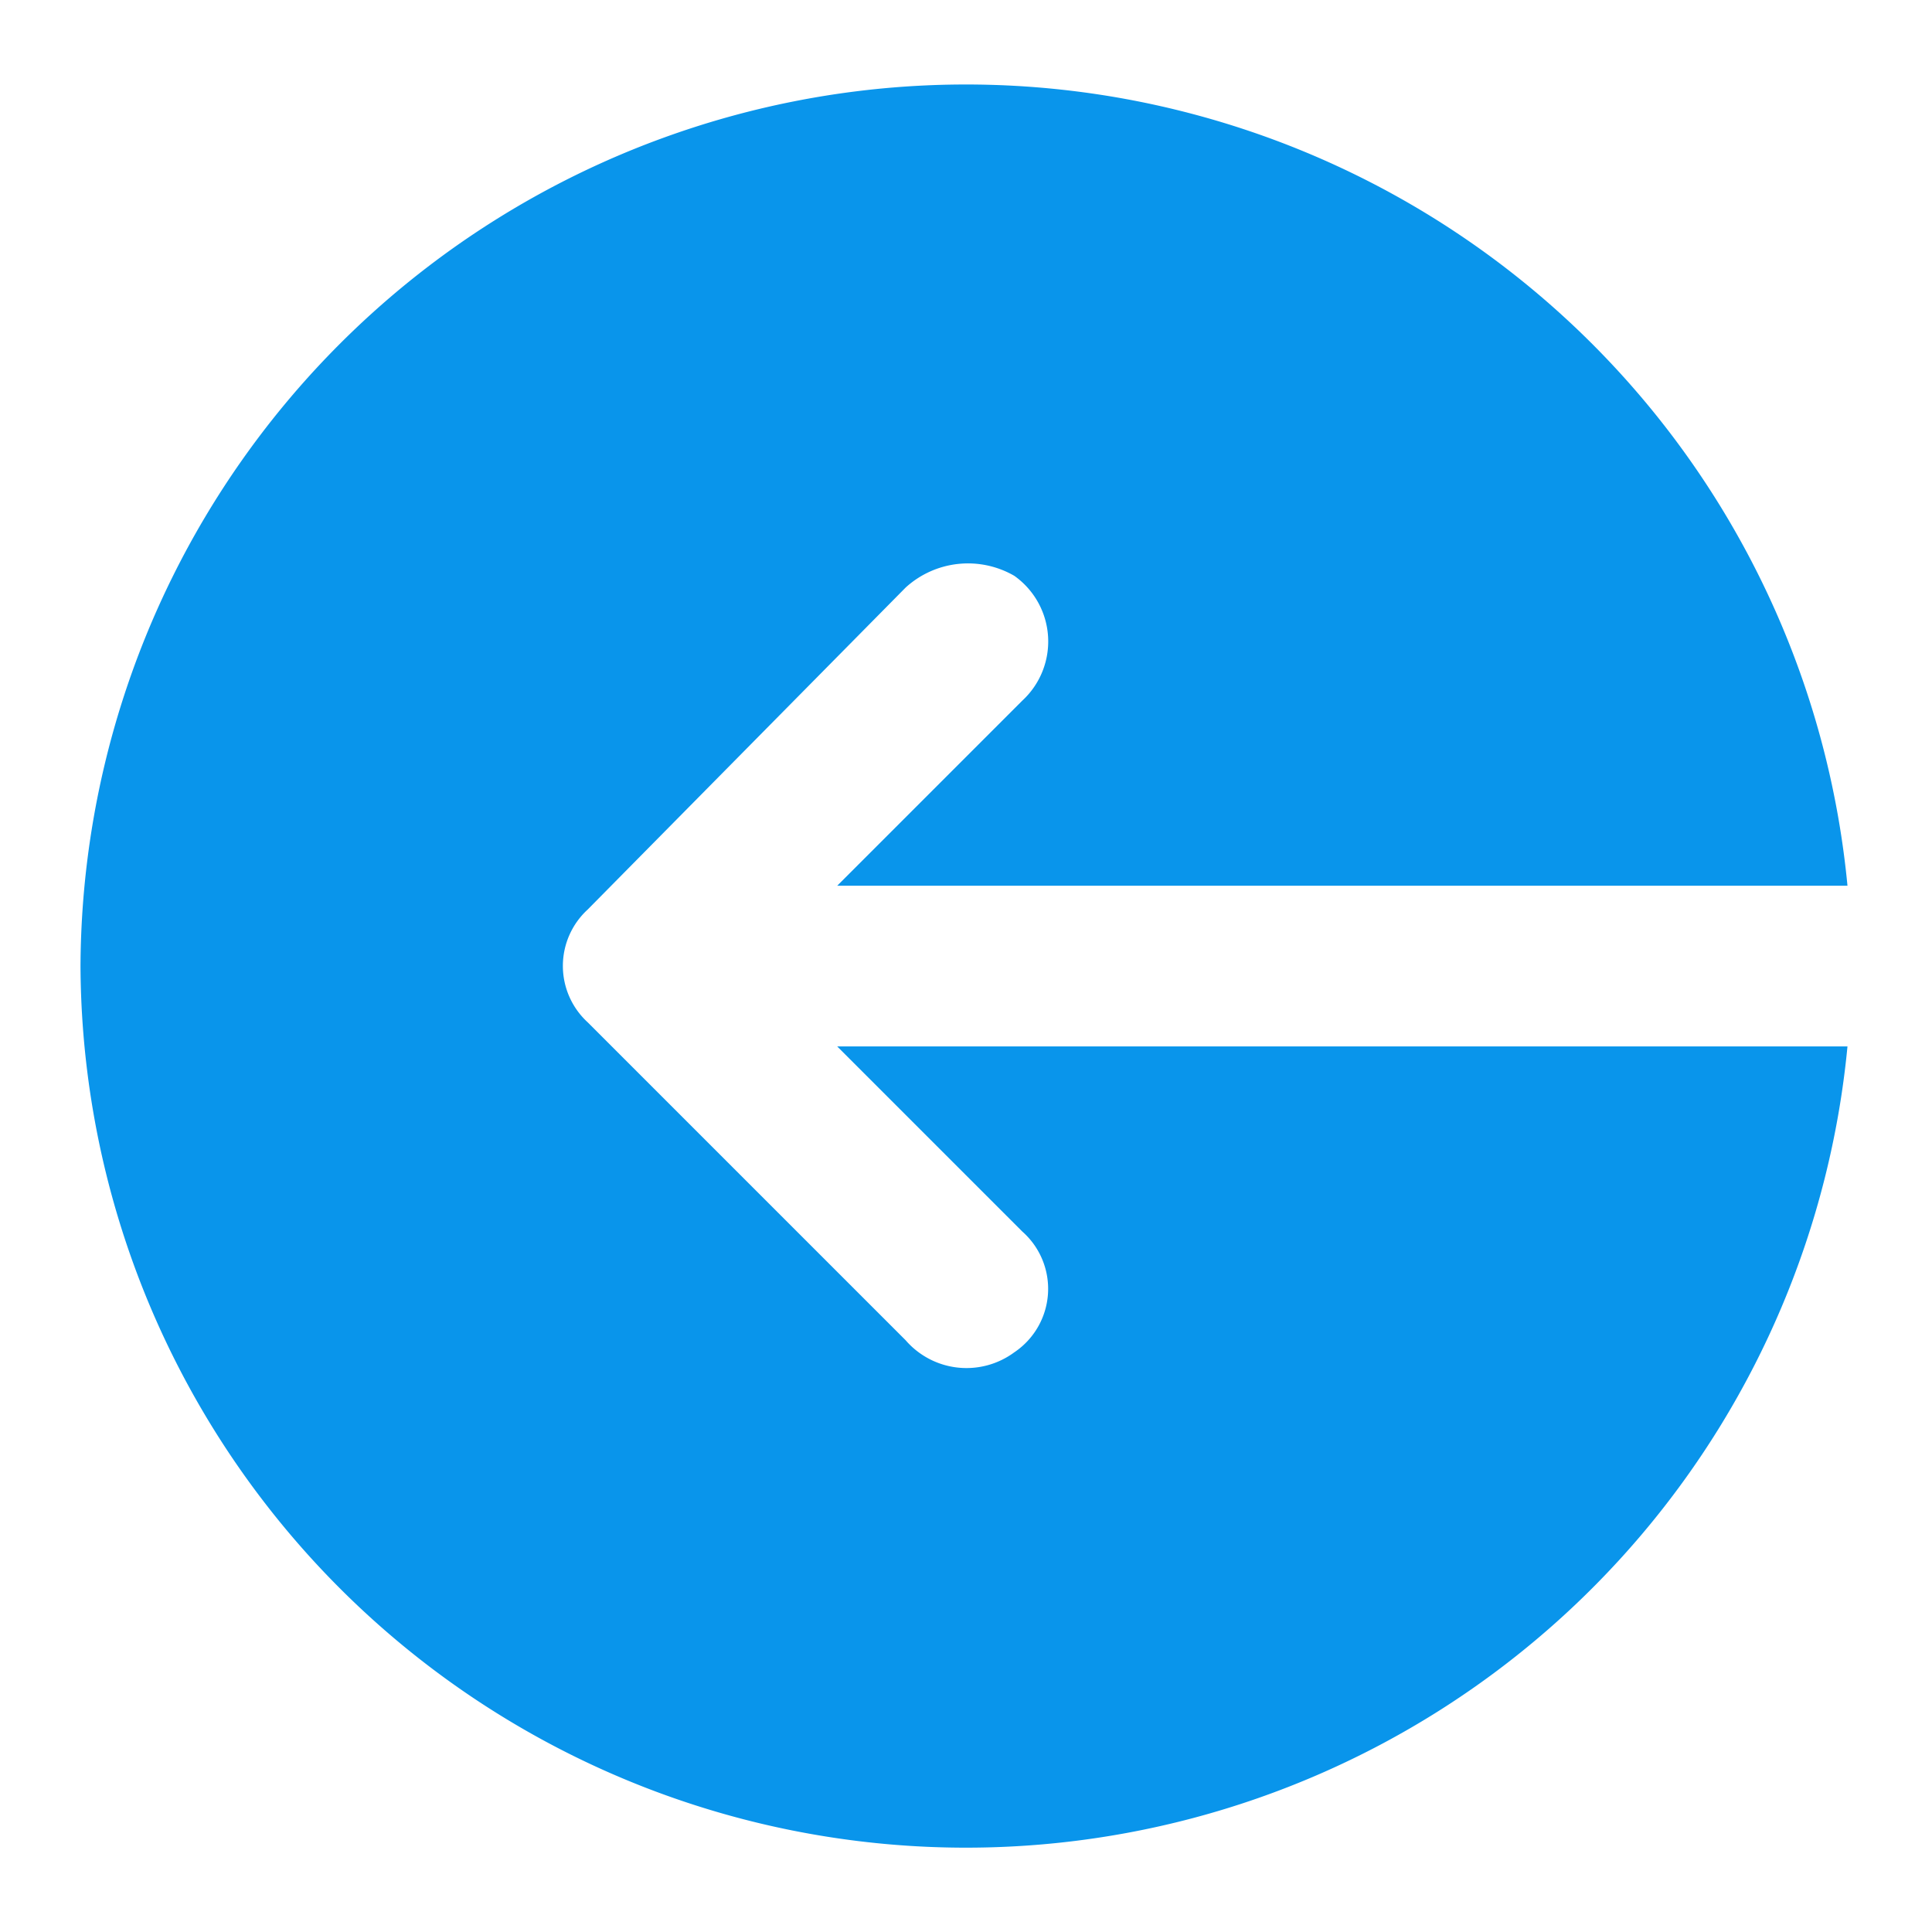 <svg id="Layer_2" data-name="Layer 2" xmlns="http://www.w3.org/2000/svg" width="24" height="24" viewBox="0 0 24 24">
  <g id="invisible_box" data-name="invisible box">
    <rect id="Rectangle_50" data-name="Rectangle 50" width="24" height="24" fill="none"/>
  </g>
  <g id="icons_Q2" data-name="icons Q2" transform="translate(1 1.046)">
    <path id="Path_46796" data-name="Path 46796" d="M2.1,13.046a11,11,0,0,0,21.95,1H11.5l2.3,2.3a.95.95,0,0,1-.1,1.5,1,1,0,0,1-1.35-.15L8.4,13.746a.95.95,0,0,1,0-1.4l3.95-4A1.15,1.15,0,0,1,13.7,8.2a1,1,0,0,1,.1,1.55l-2.3,2.3H24.05a11,11,0,0,0-21.95,1Z" transform="translate(-2.1 -2.093)" fill="#0995eb"/>
  </g>
</svg>
